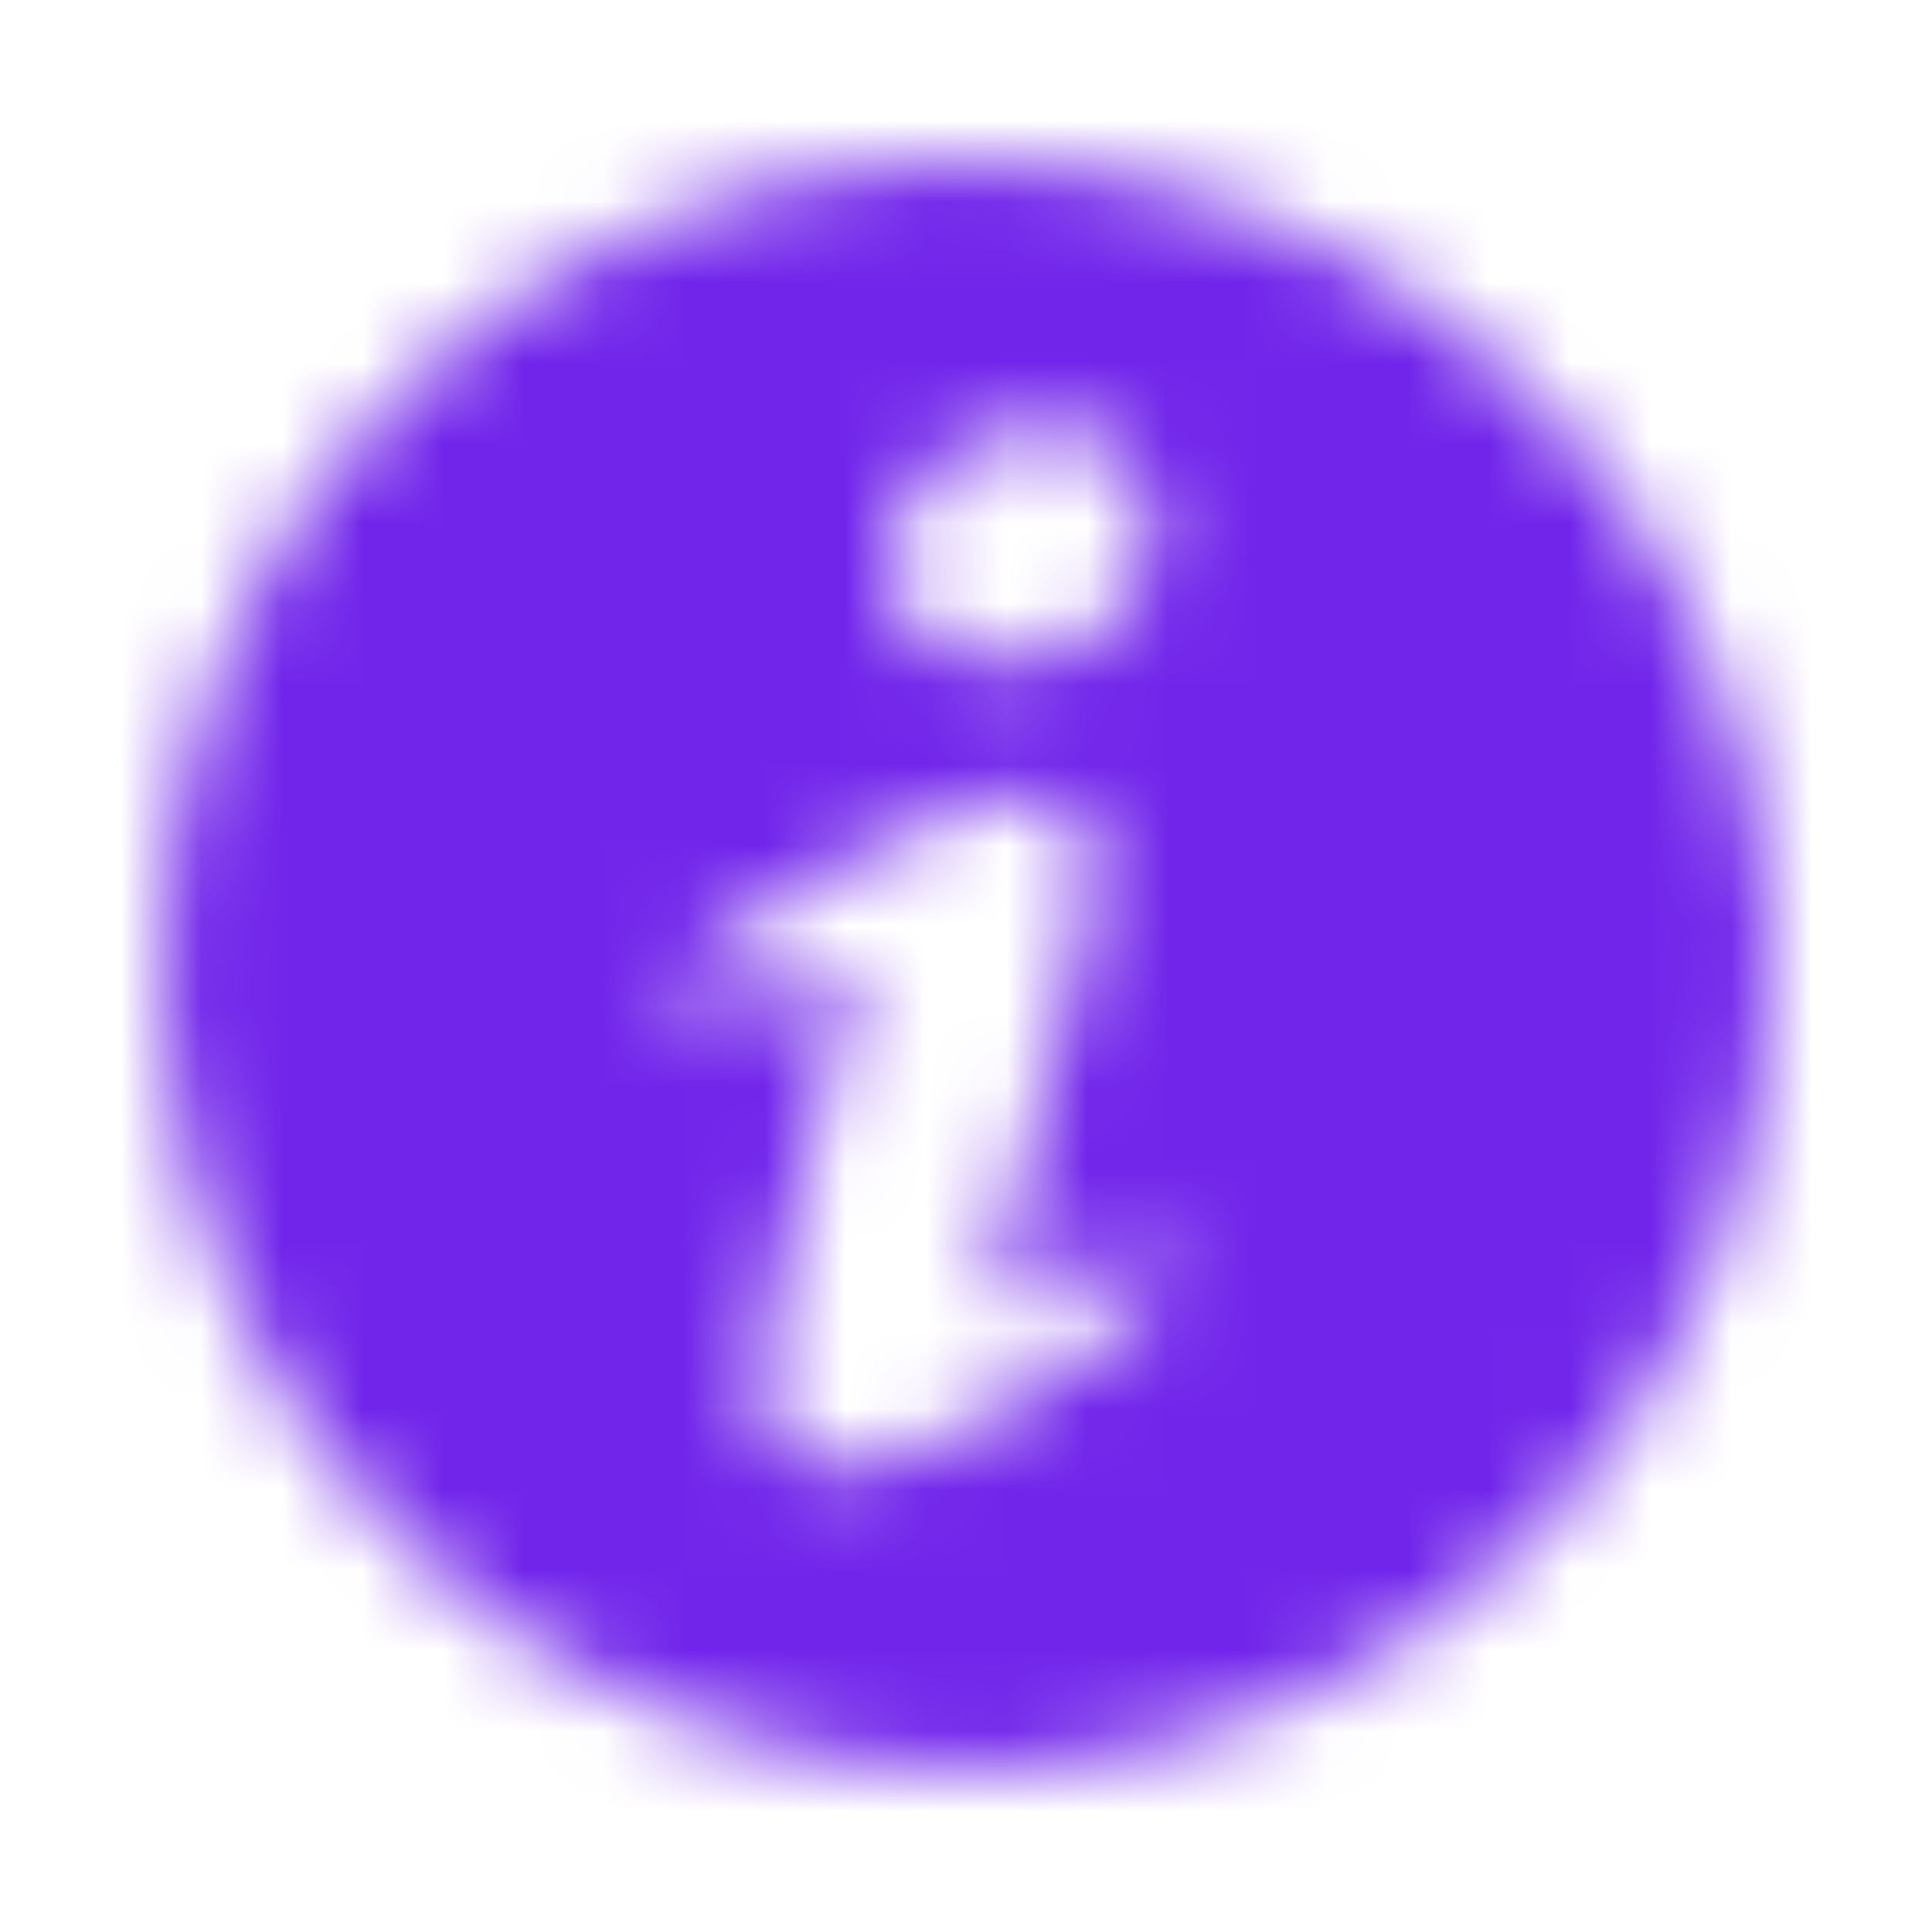 <svg xmlns="http://www.w3.org/2000/svg" xmlns:xlink="http://www.w3.org/1999/xlink" width="24" height="24" viewBox="0 0 24 24">
    <defs>
        <path id="a" d="M11.866 2c-5.522.074-9.939 4.612-9.865 10.134.073 5.52 4.61 9.938 10.133 9.865 5.521-.075 9.939-4.612 9.865-10.133C21.926 6.345 17.39 1.927 11.866 2zm1.109 3.333c1.018 0 1.317.59 1.317 1.264 0 .843-.675 1.623-1.825 1.623-.963 0-1.422-.485-1.396-1.286.001-.674.566-1.601 1.904-1.601zm-2.606 12.916c-.694 0-1.204-.421-.717-2.276l.798-3.287c.138-.527.161-.738 0-.738-.209 0-1.111.364-1.644.722l-.347-.568c1.691-1.412 3.633-2.24 4.466-2.24.695 0 .81.822.464 2.086l-.913 3.457c-.16.61-.092.82.069.82.208 0 .891-.253 1.563-.78l.393.527c-1.644 1.644-3.437 2.277-4.132 2.277z"/>
    </defs>
    <g fill="none" fill-rule="evenodd">
        <path d="M0 0h24v24H0z"/>
        <mask id="b" fill="#fff">
            <use xlink:href="#a"/>
        </mask>
        <g fill="#7125ea" mask="url(#b)">
            <path d="M0 0h24v24H0z"/>
        </g>
    </g>
</svg>
